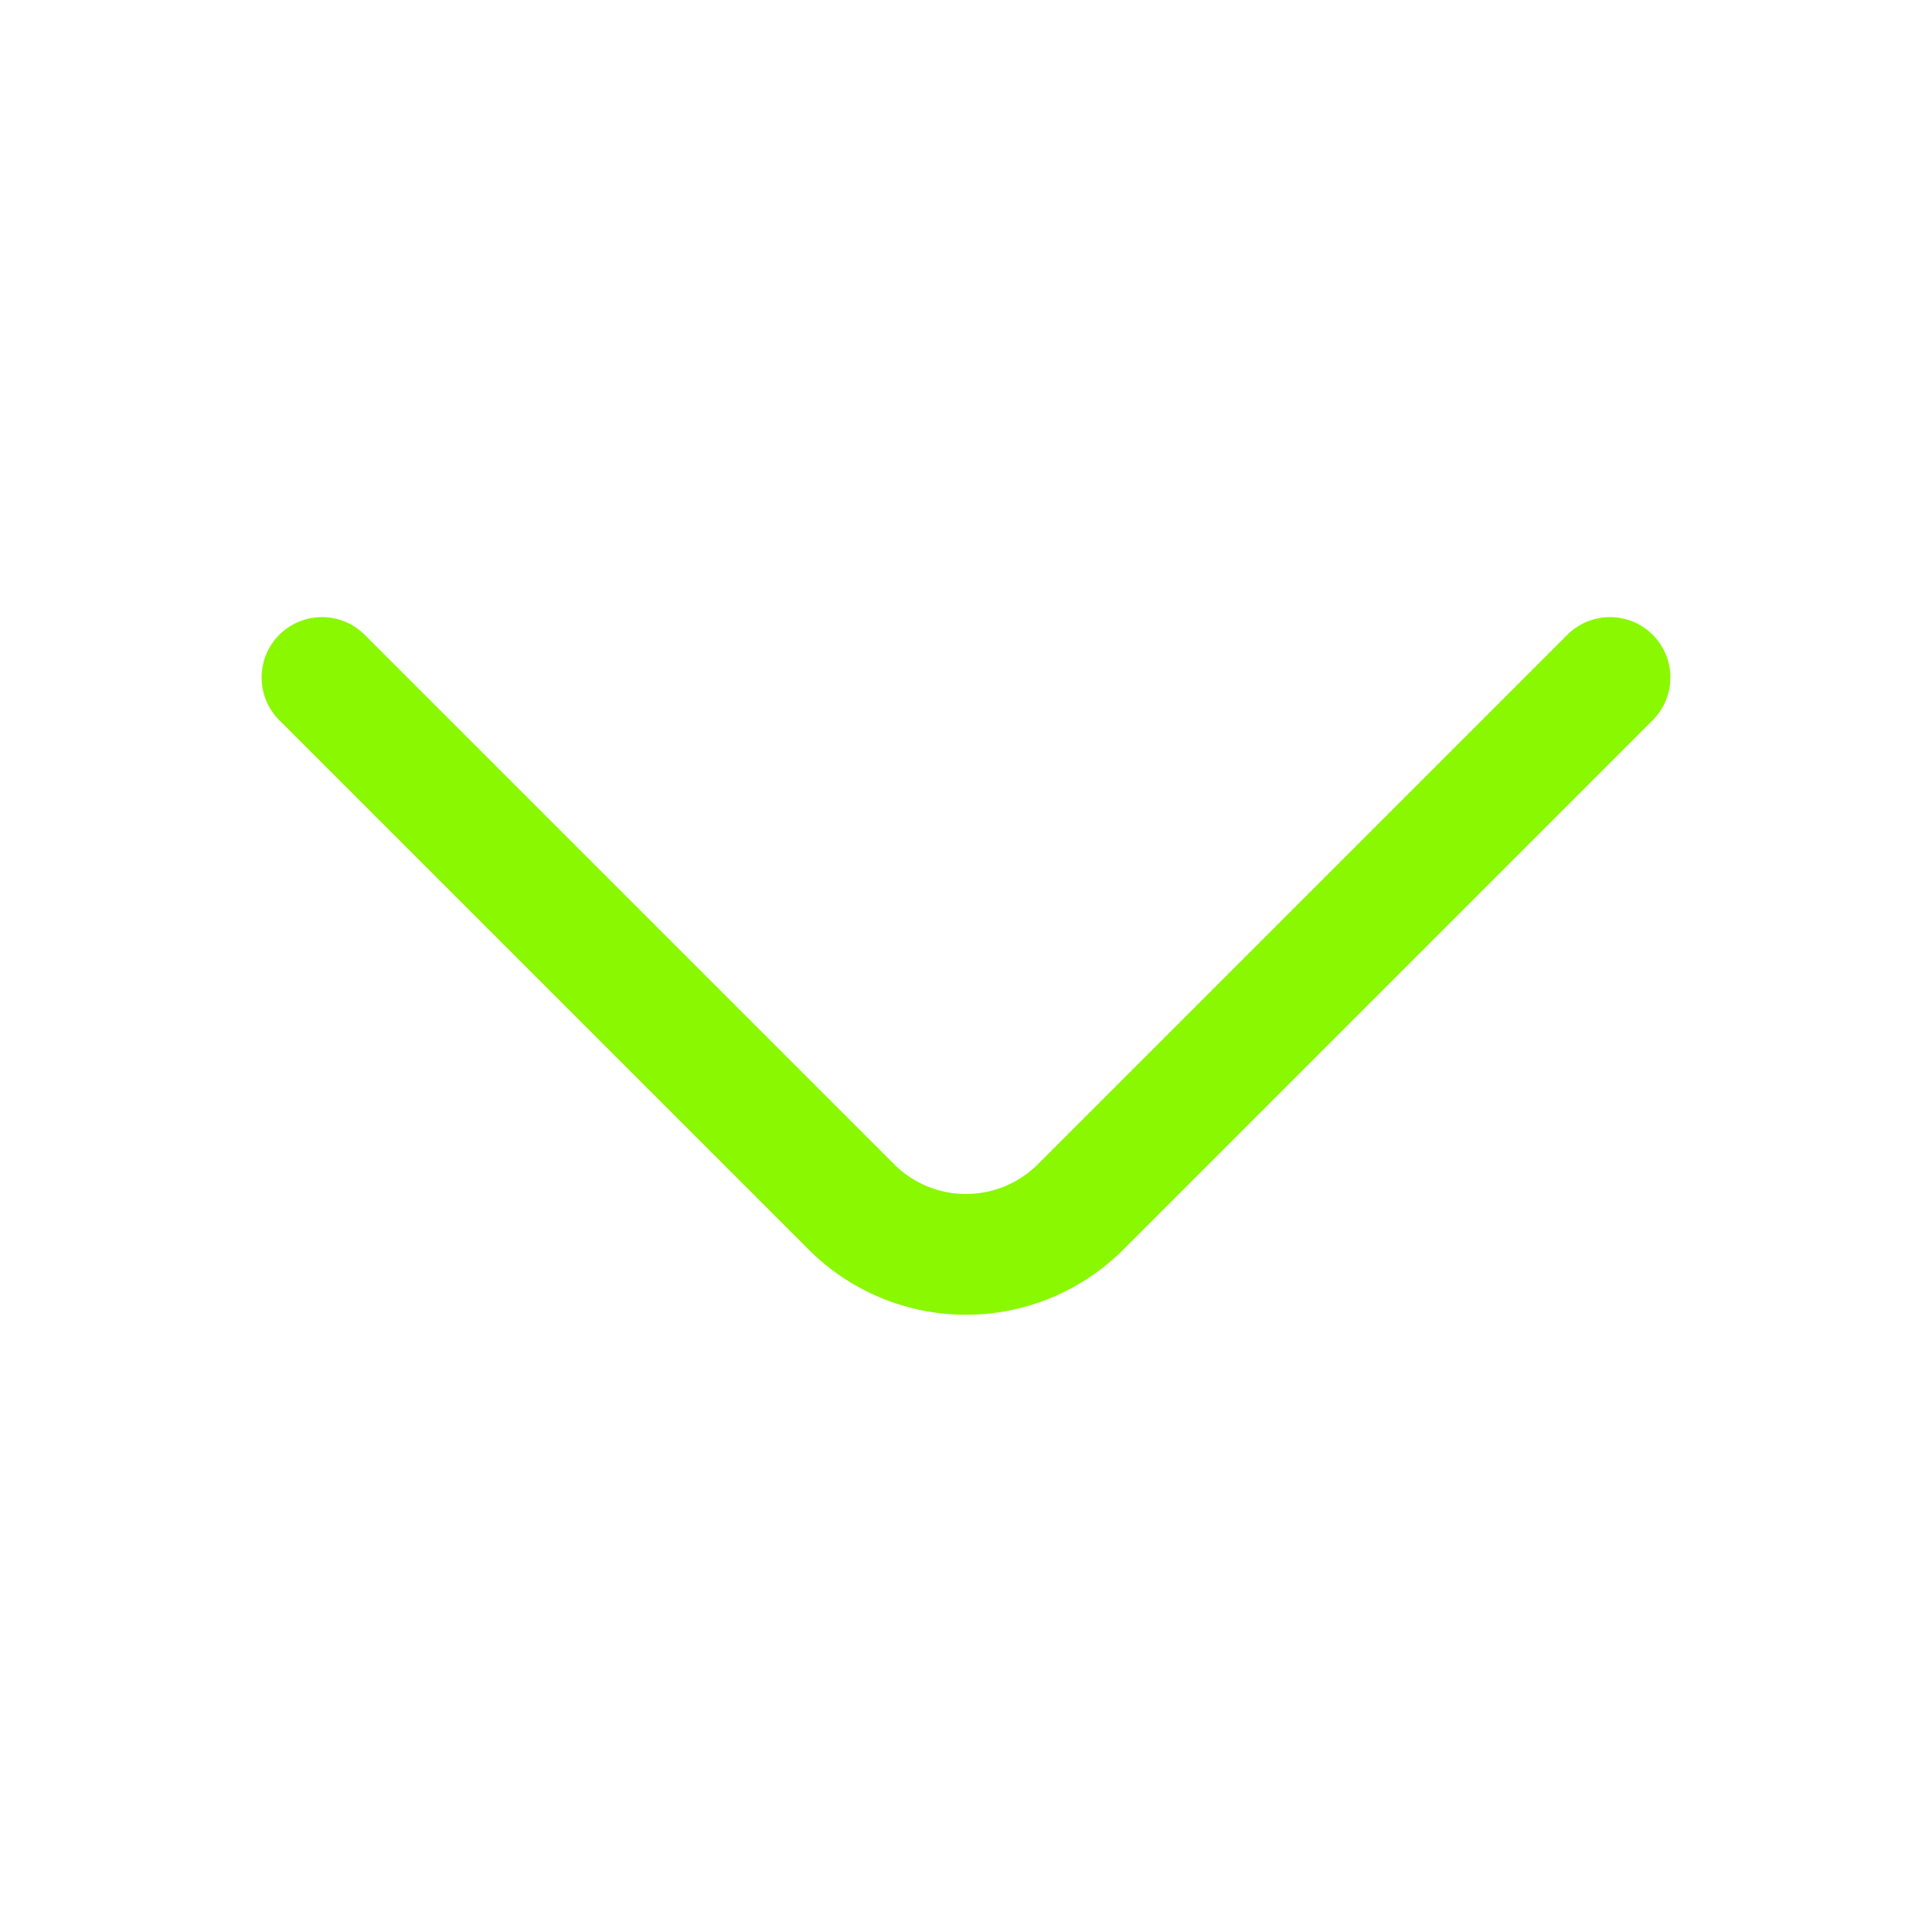 <svg xmlns="http://www.w3.org/2000/svg" width="24" height="24" fill="none" viewBox="0 0 24 24"><path stroke="#89f801" stroke-linecap="round" stroke-linejoin="round" stroke-width="1.5" d="m4 8.416 6.587 6.587a2.013 2.013 0 0 0 2.826 0L20 8.416"/></svg>